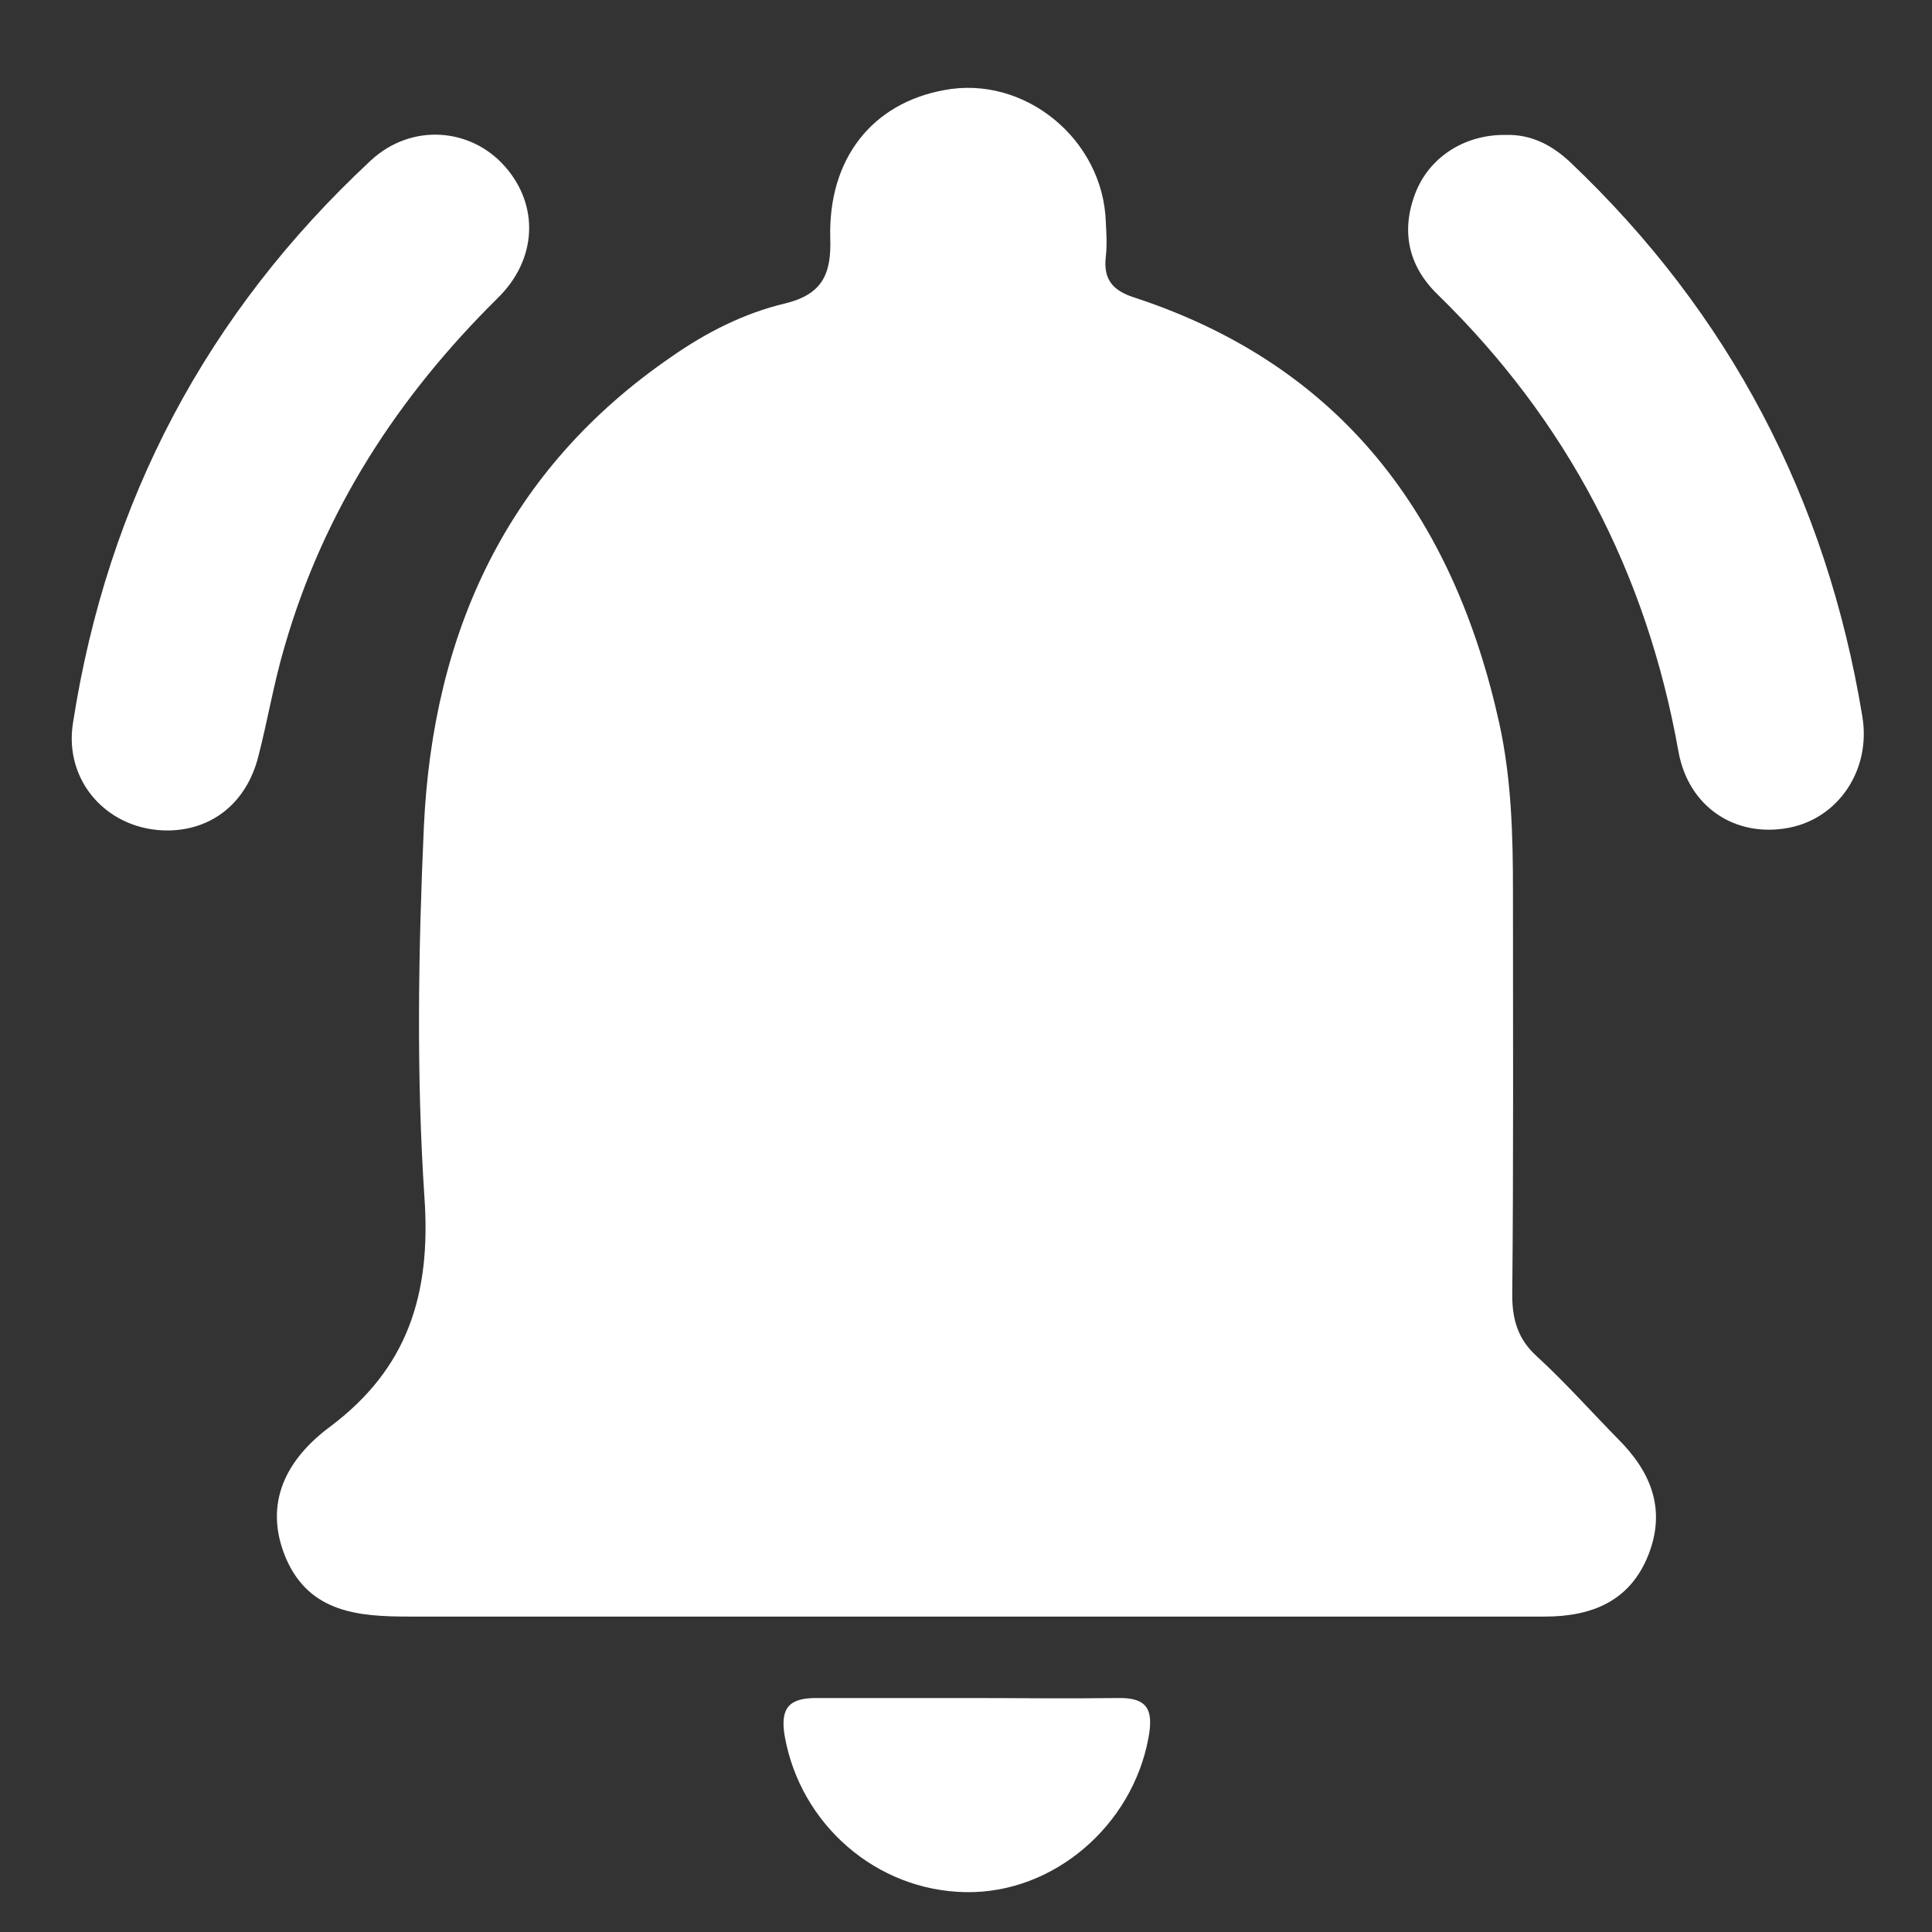 <svg width="19" height="19" viewBox="0 0 19 19" fill="none" xmlns="http://www.w3.org/2000/svg">
<rect x="0" y="0" width="19" height="19" fill="#333333" stroke="none"/>
<path d="M9.533 15.898C7.698 15.898 5.863 15.898 4.028 15.898C3.534 15.898 3.047 15.864 2.813 15.327C2.58 14.777 2.826 14.342 3.247 14.03C4.008 13.459 4.241 12.732 4.174 11.774C4.094 10.572 4.114 9.349 4.168 8.14C4.255 6.218 4.989 4.615 6.604 3.508C6.944 3.27 7.318 3.08 7.718 2.985C8.085 2.896 8.178 2.699 8.165 2.339C8.145 1.558 8.579 1.015 9.286 0.886C10.074 0.736 10.848 1.368 10.875 2.183C10.881 2.298 10.888 2.407 10.875 2.523C10.848 2.754 10.948 2.862 11.168 2.93C13.184 3.596 14.291 5.063 14.745 7.115C14.865 7.665 14.879 8.215 14.879 8.765C14.879 10.09 14.885 11.414 14.872 12.739C14.872 12.983 14.932 13.174 15.112 13.337C15.393 13.595 15.646 13.88 15.913 14.152C16.233 14.471 16.387 14.838 16.213 15.286C16.033 15.748 15.653 15.898 15.192 15.898C14.078 15.898 12.97 15.898 11.855 15.898C11.095 15.898 10.314 15.898 9.533 15.898Z" fill="white"/>
<path d="M1.659 8.167C1.071 8.174 0.624 7.692 0.718 7.108C1.058 4.92 2.039 3.073 3.647 1.578C4.041 1.212 4.622 1.252 4.962 1.633C5.302 2.013 5.289 2.55 4.889 2.937C3.914 3.902 3.187 5.016 2.8 6.354C2.693 6.714 2.633 7.081 2.54 7.441C2.426 7.889 2.092 8.161 1.659 8.167Z" fill="white"/>
<path d="M14.812 1.327C15.059 1.32 15.265 1.429 15.439 1.592C17.007 3.079 17.962 4.9 18.315 7.046C18.402 7.569 18.082 8.045 17.595 8.14C17.074 8.242 16.607 7.943 16.507 7.393C16.193 5.627 15.406 4.132 14.138 2.896C13.844 2.611 13.771 2.257 13.931 1.87C14.078 1.53 14.418 1.32 14.812 1.327Z" fill="white"/>
<path d="M9.526 16.699C10.013 16.699 10.5 16.706 10.987 16.699C11.281 16.692 11.348 16.808 11.294 17.093C11.134 17.956 10.36 18.622 9.499 18.608C8.618 18.595 7.871 17.942 7.717 17.073C7.671 16.801 7.757 16.699 8.024 16.699C8.531 16.699 9.032 16.699 9.526 16.699Z" fill="white"/>
</svg>

